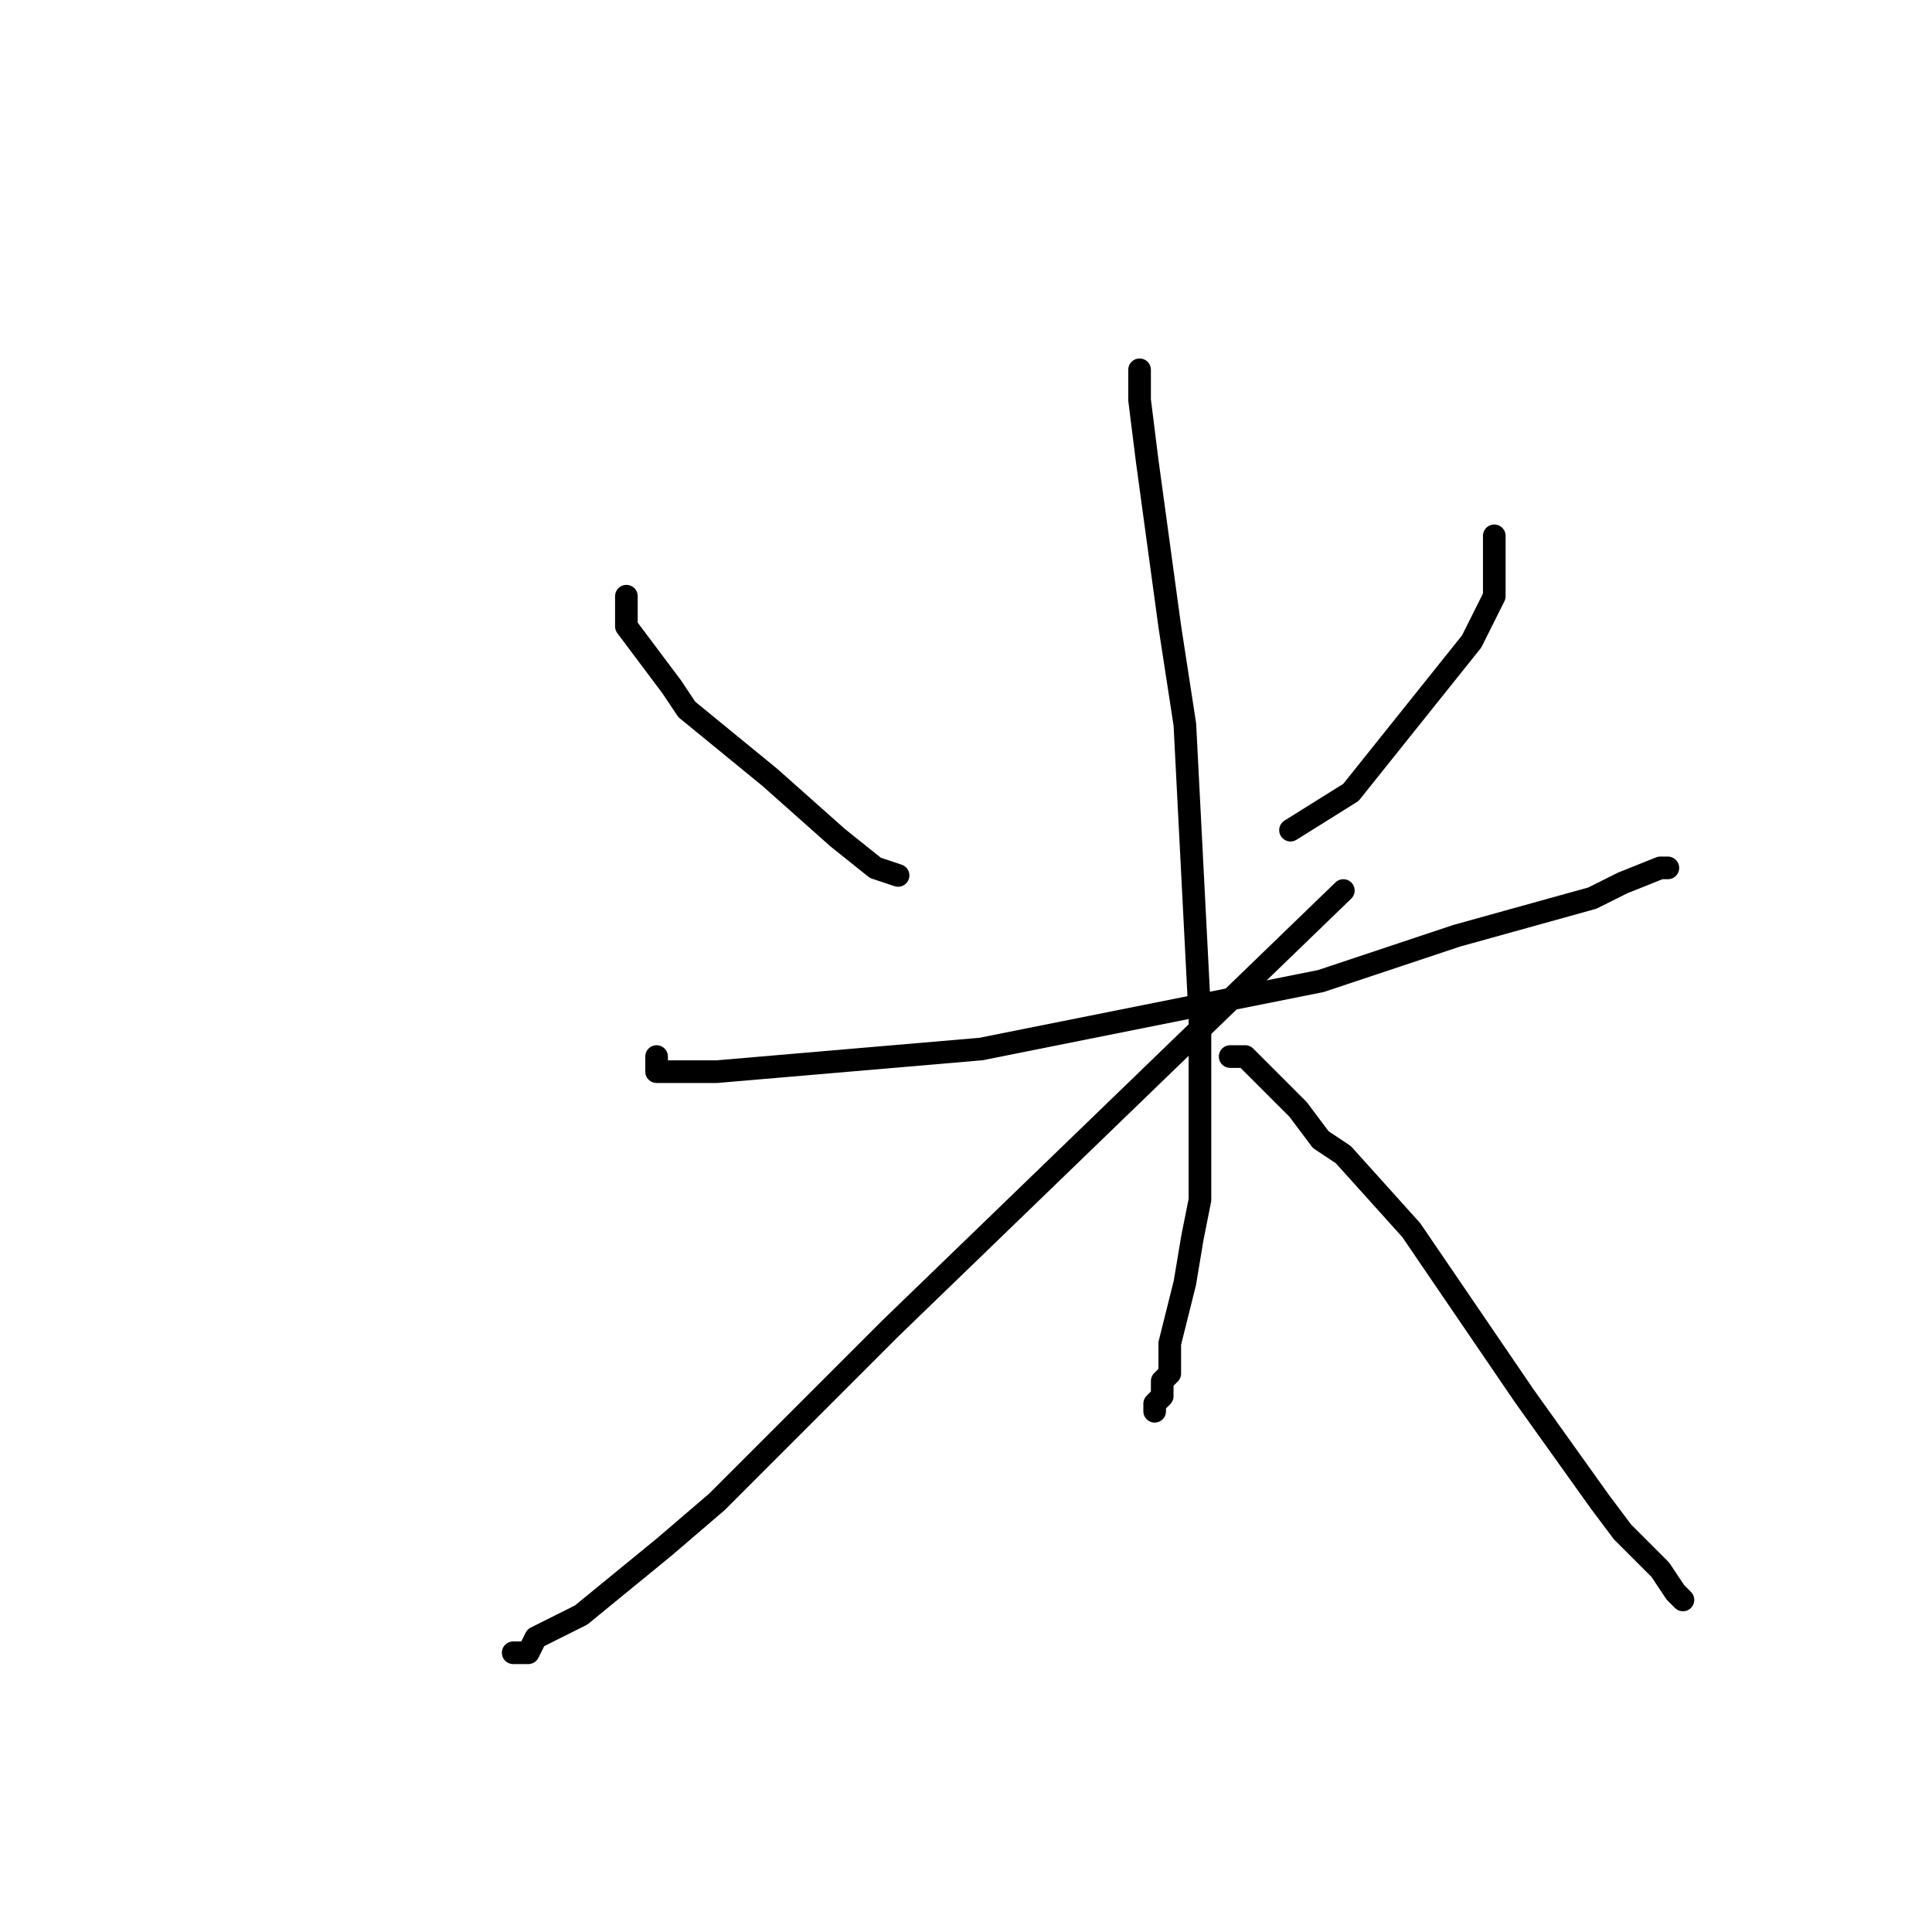 <?xml version="1.0" standalone="no"?>
    <svg width="256" height="256" xmlns="http://www.w3.org/2000/svg" version="1.1">
    <polyline stroke="black" stroke-width="3" stroke-linecap="round" fill="transparent" stroke-linejoin="round" points="83 79 83 80 83 81 83 83 86 87 89 91 91 94 102 103 111 111 116 115 119 116 119 116 " />
        <polyline stroke="black" stroke-width="3" stroke-linecap="round" fill="transparent" stroke-linejoin="round" points="198 71 198 75 198 79 195 85 179 105 171 110 171 110 " />
        <polyline stroke="black" stroke-width="3" stroke-linecap="round" fill="transparent" stroke-linejoin="round" points="87 140 87 141 87 142 95 142 130 139 175 130 193 124 211 119 215 117 220 115 221 115 221 115 " />
        <polyline stroke="black" stroke-width="3" stroke-linecap="round" fill="transparent" stroke-linejoin="round" points="151 49 151 51 151 53 152 61 155 83 157 96 159 135 159 152 159 159 158 164 157 170 156 174 155 178 155 179 155 181 155 182 154 183 154 184 154 185 153 186 153 187 153 187 153 187 " />
        <polyline stroke="black" stroke-width="3" stroke-linecap="round" fill="transparent" stroke-linejoin="round" points="178 118 148 147 118 176 95 199 88 205 77 214 71 217 71 217 70 219 69 219 68 219 68 219 " />
        <polyline stroke="black" stroke-width="3" stroke-linecap="round" fill="transparent" stroke-linejoin="round" points="163 140 163 140 163 140 165 140 168 143 170 145 172 147 175 151 178 153 187 163 202 185 212 199 215 203 219 207 220 208 222 211 223 212 223 212 " />
        </svg>